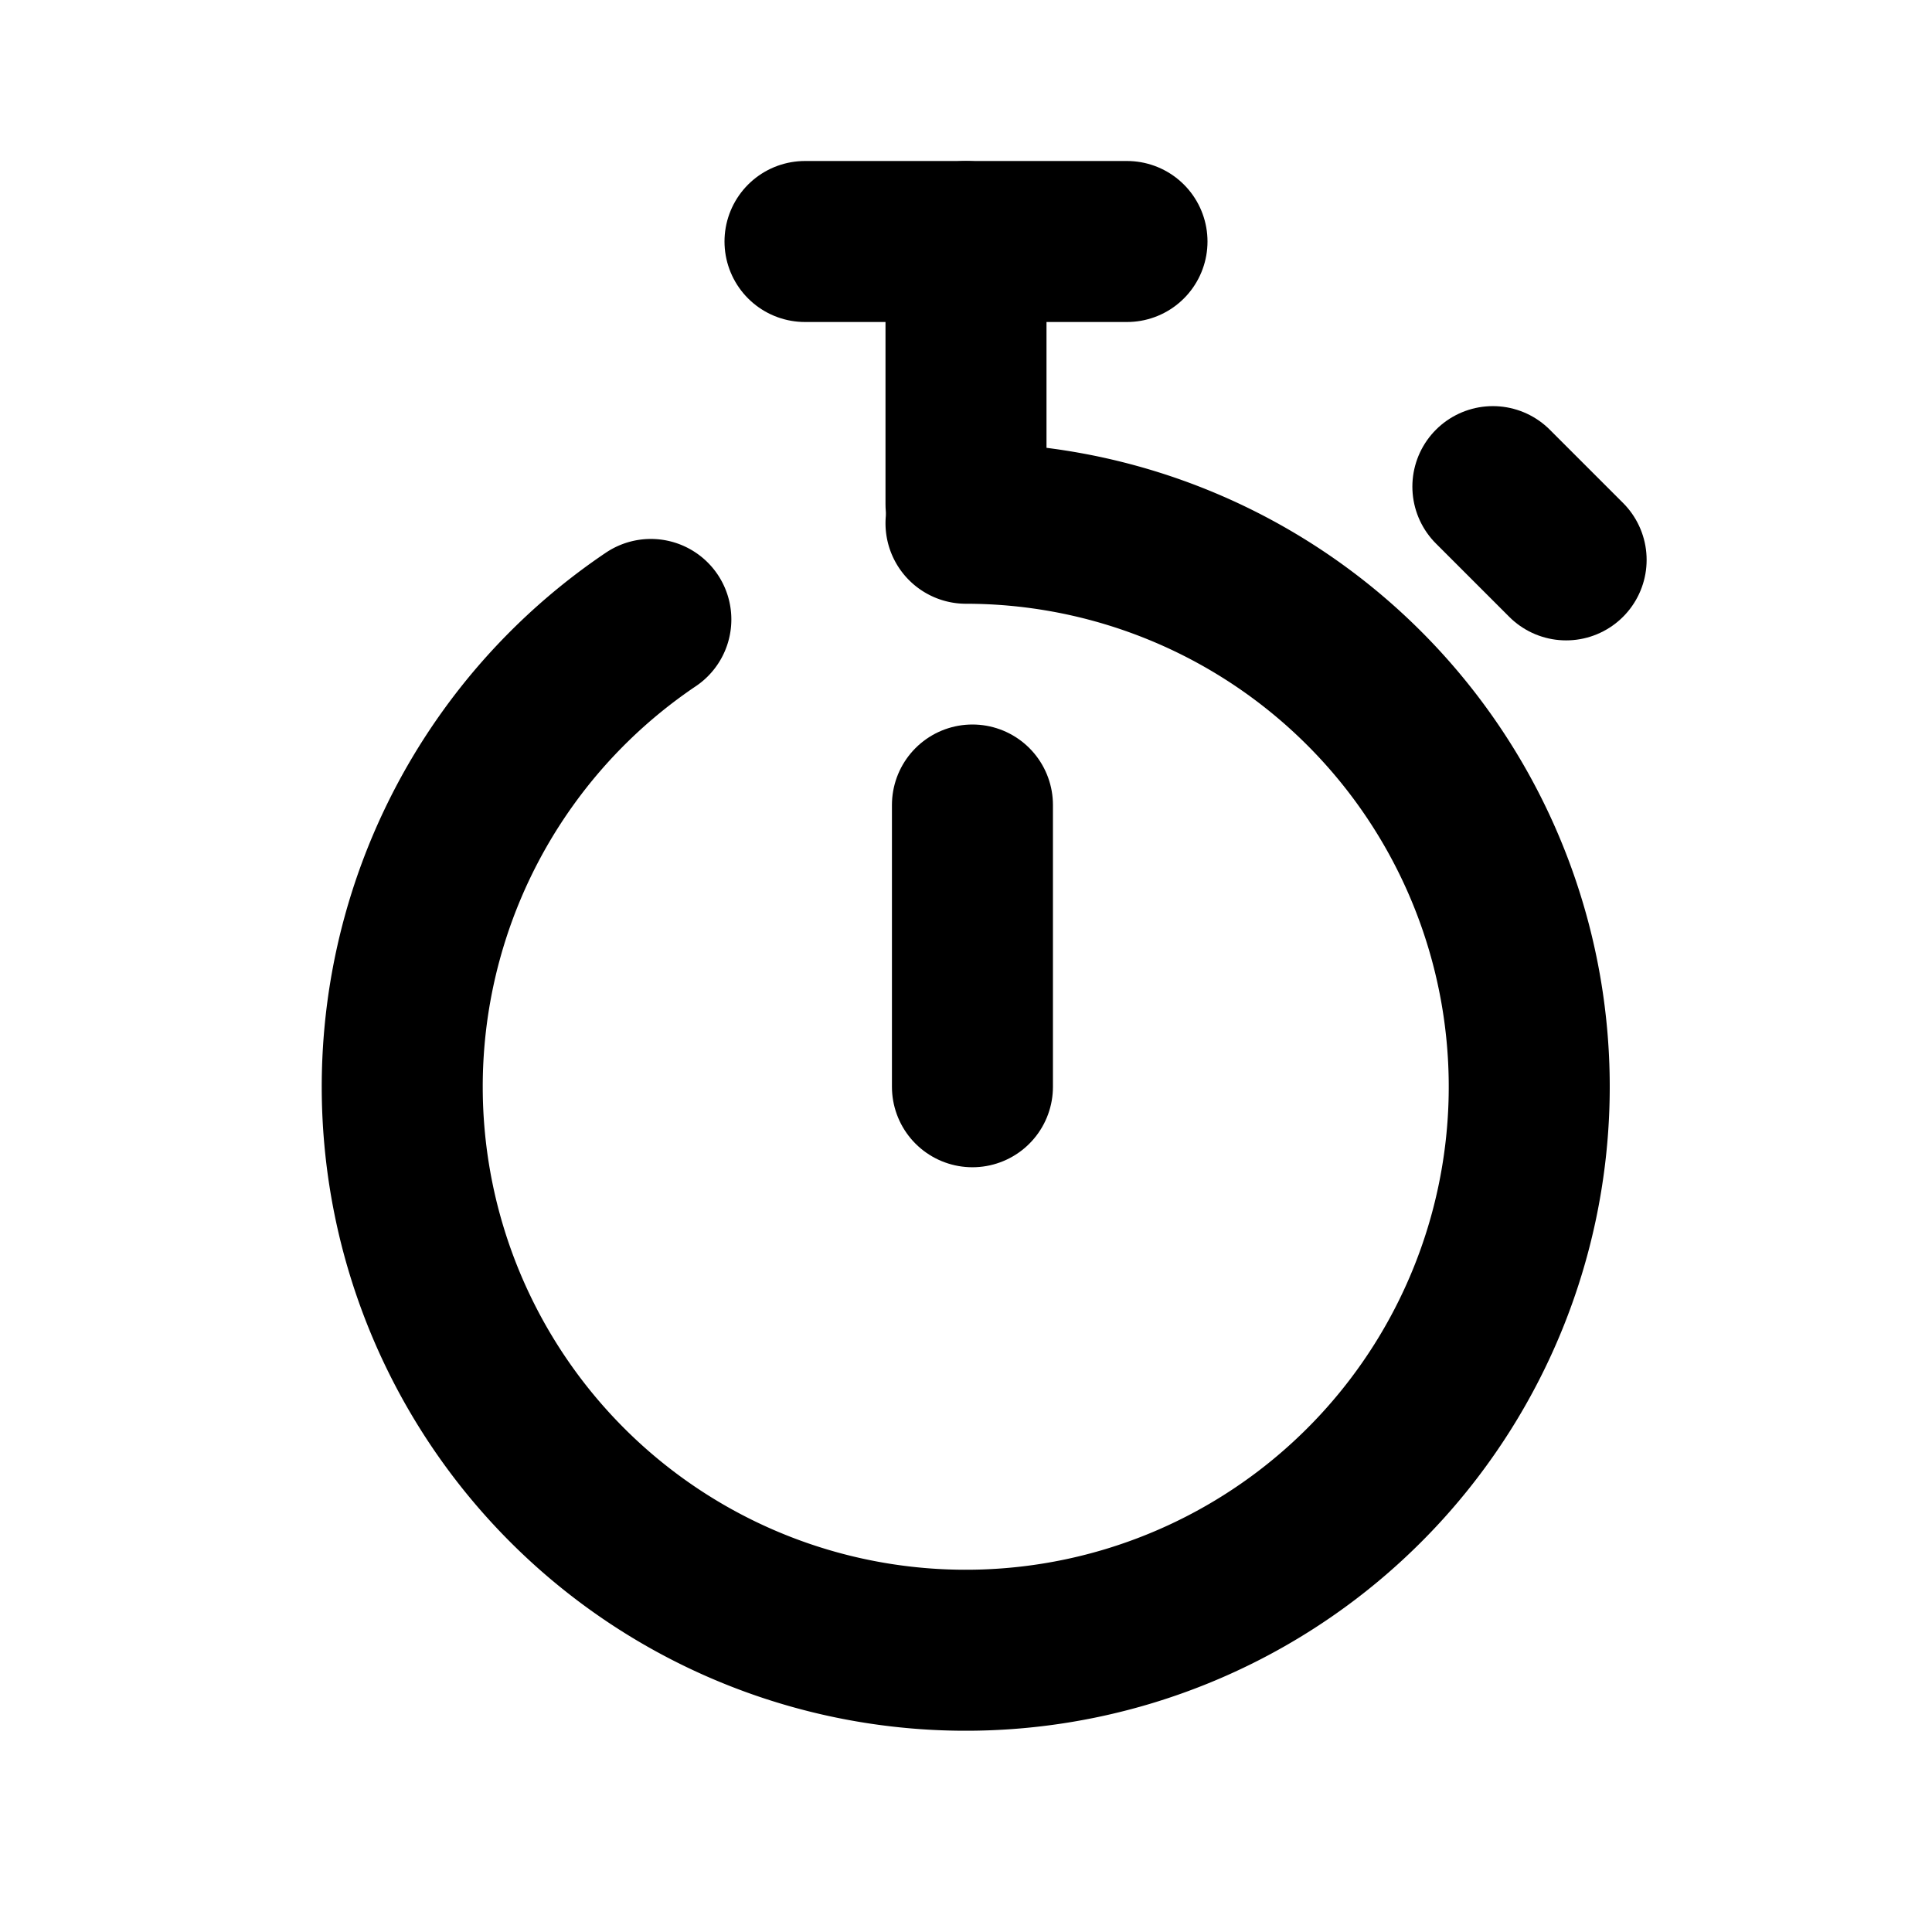 <svg xmlns="http://www.w3.org/2000/svg" viewBox="0 0 48 48"><defs><style>.cls-1,.cls-2{fill:none;}.cls-2{stroke:#000;stroke-linecap:round;stroke-linejoin:round;stroke-width:4px;}</style></defs><title>stopwatch_24</title><g id="レイヤー_2" data-name="レイヤー 2"><g id="Rect_最後透明に_" data-name="Rect（最後透明に）"><rect class="cls-1" width="48" height="48"/></g><g id="icon"><line class="cls-2" x1="24.16" y1="20" x2="24.16" y2="27"/><line class="cls-2" x1="24" y1="6" x2="24" y2="12.53"/><path class="cls-2" d="M24,13a14,14,0,1,1-7.83,2.39"/><line class="cls-2" x1="20" y1="6" x2="28" y2="6"/><line class="cls-2" x1="37.09" y1="12.09" x2="38.91" y2="13.91"/></g></g></svg>